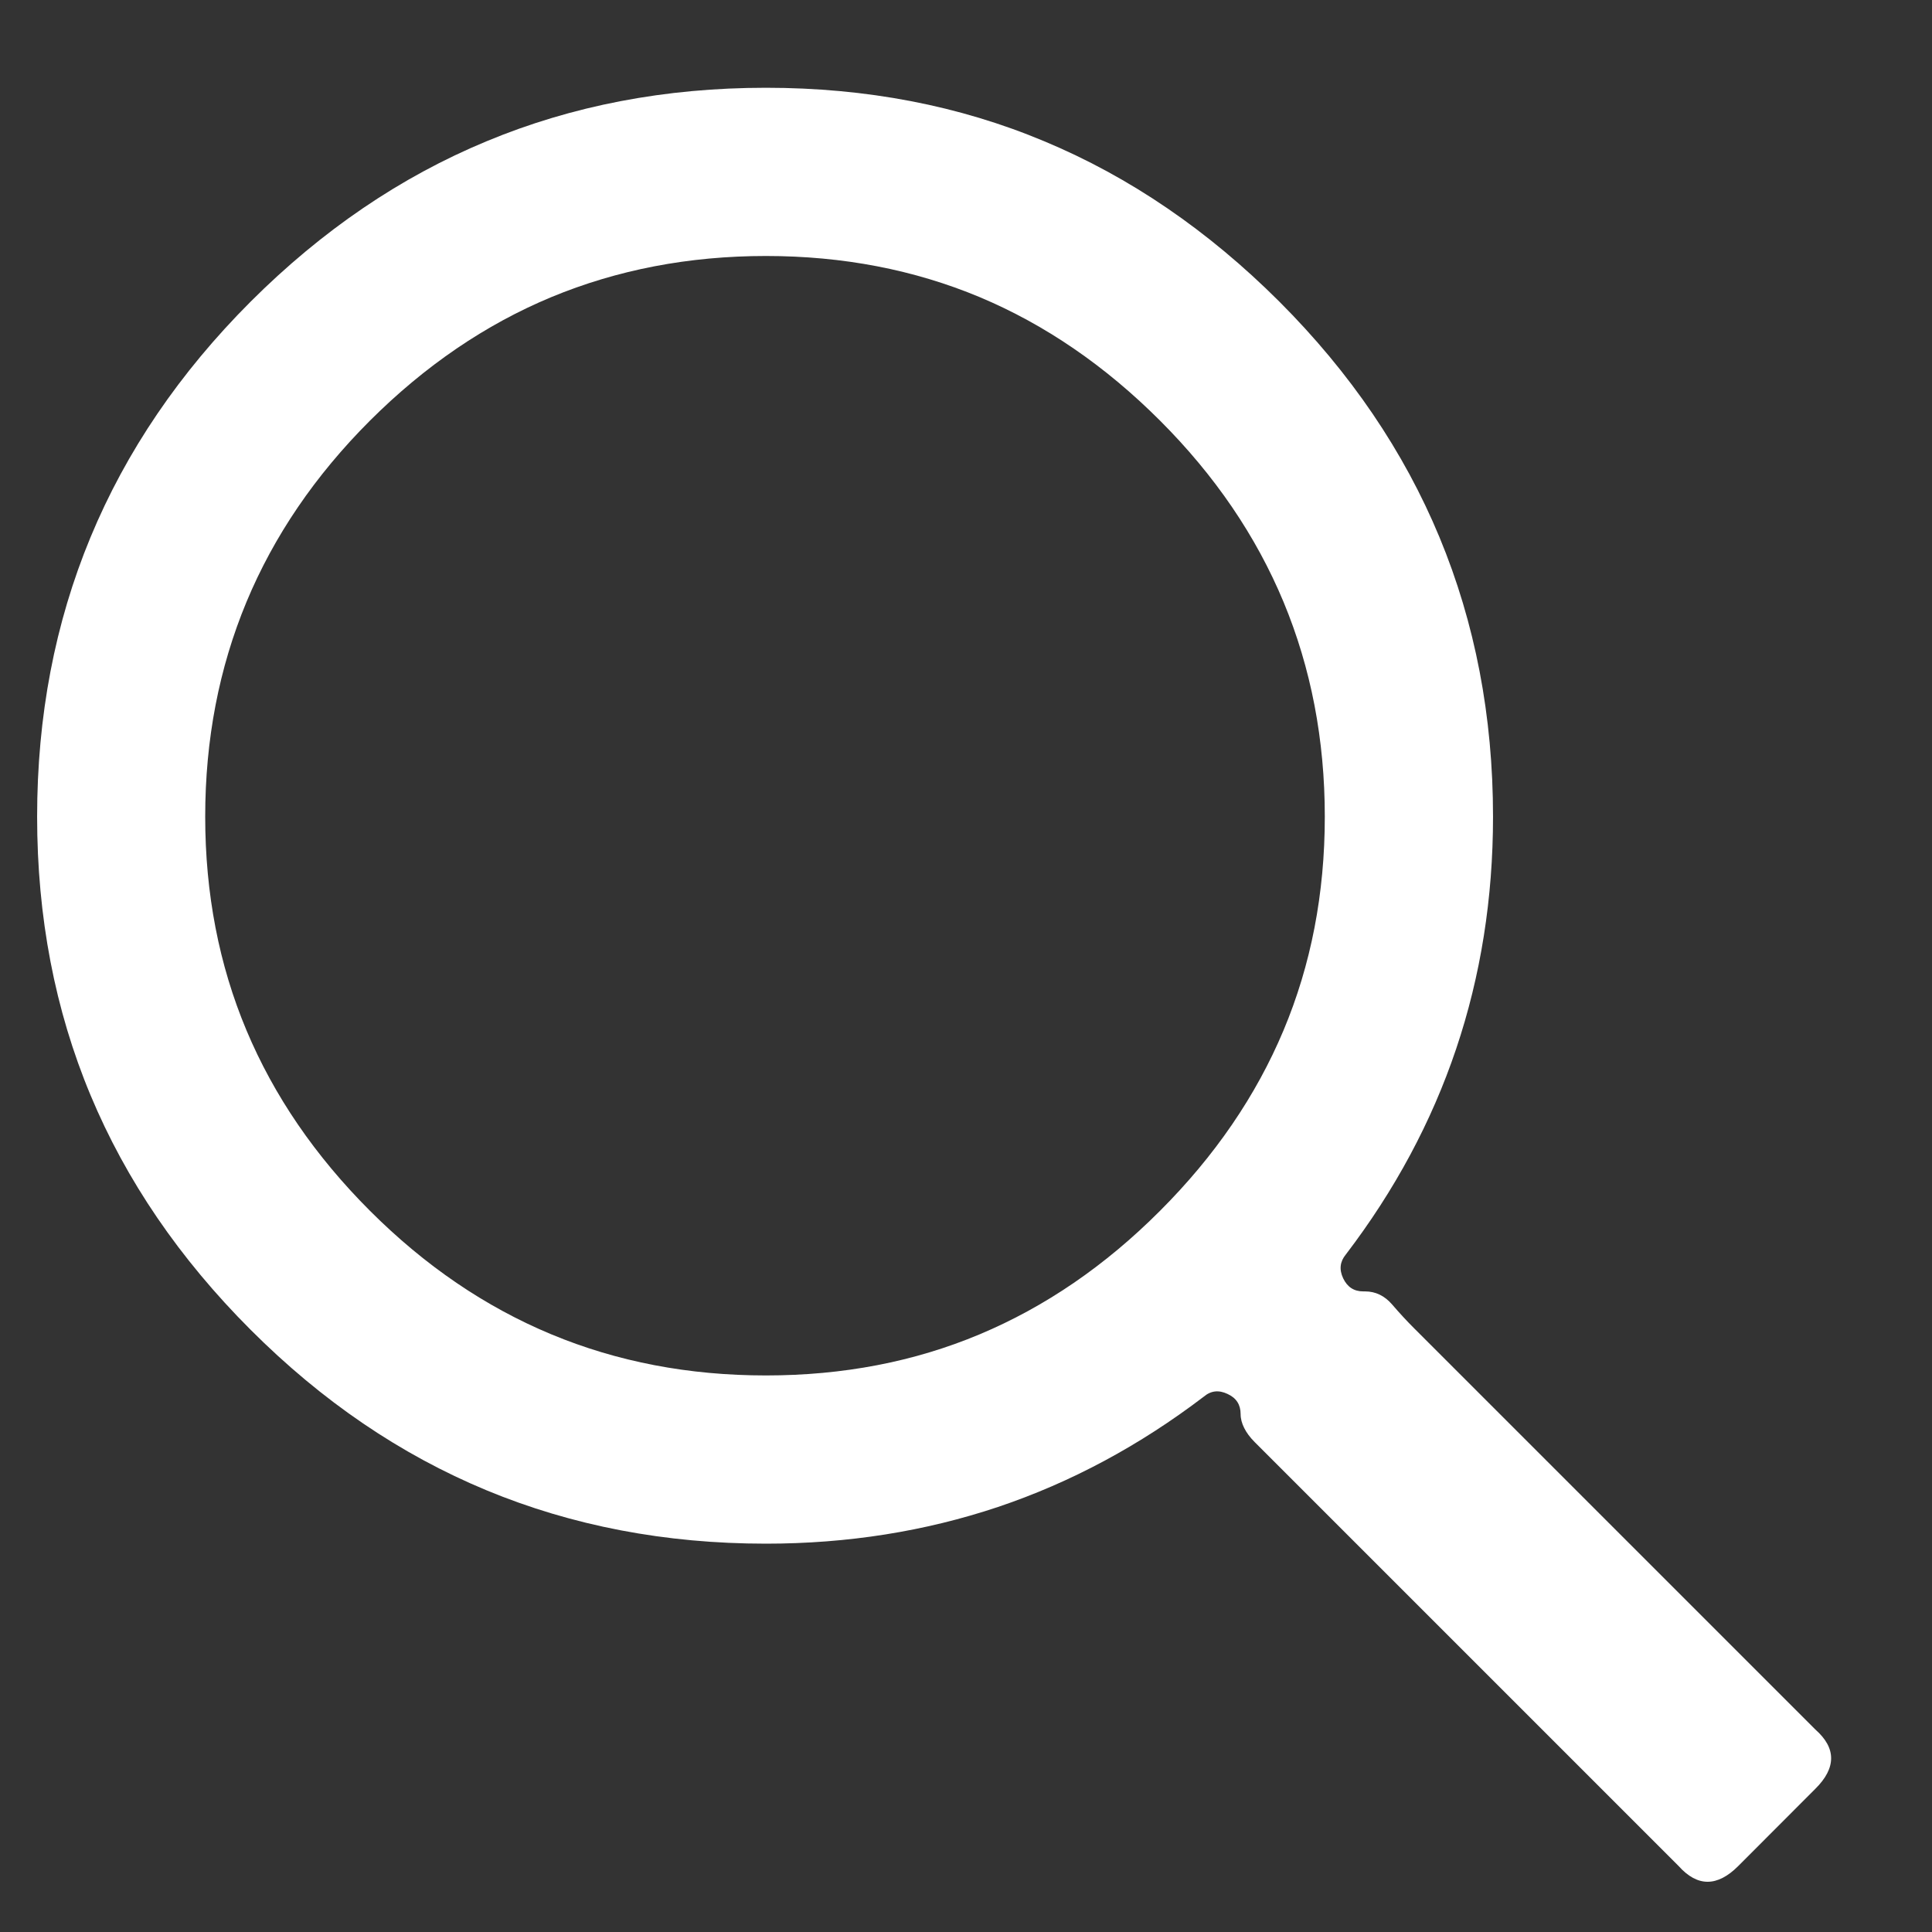 <svg width="14" height="14" viewBox="0 0 14 14" fill="none" xmlns="http://www.w3.org/2000/svg">
<rect x="0" y="0" width="14" height="14" fill="#333333" stroke="none"/>
<g clip-path="url(#clip0_1_54)">
<path d="M13.154 12.532C13.231 12.6 13.269 12.669 13.269 12.741C13.269 12.813 13.231 12.887 13.154 12.963L12.596 13.522C12.52 13.598 12.446 13.636 12.374 13.636C12.302 13.636 12.232 13.598 12.164 13.522L9.092 10.45C9.058 10.416 9.033 10.382 9.016 10.348C8.999 10.314 8.99 10.281 8.99 10.247C8.99 10.179 8.959 10.13 8.895 10.101C8.832 10.071 8.775 10.077 8.724 10.12C8.258 10.475 7.761 10.742 7.232 10.92C6.703 11.097 6.142 11.186 5.55 11.186C4.822 11.186 4.147 11.057 3.525 10.799C2.903 10.541 2.334 10.154 1.817 9.637C1.301 9.121 0.914 8.554 0.656 7.936C0.398 7.318 0.269 6.645 0.269 5.918C0.269 5.19 0.398 4.515 0.656 3.893C0.914 3.271 1.301 2.701 1.817 2.185C2.334 1.669 2.903 1.282 3.525 1.024C4.147 0.765 4.822 0.636 5.55 0.636C6.278 0.636 6.951 0.765 7.568 1.024C8.186 1.282 8.753 1.669 9.27 2.185C9.786 2.701 10.173 3.271 10.431 3.893C10.689 4.515 10.819 5.19 10.819 5.918C10.819 6.51 10.73 7.071 10.552 7.6C10.374 8.129 10.107 8.626 9.752 9.091C9.71 9.142 9.703 9.199 9.733 9.263C9.763 9.326 9.811 9.358 9.879 9.358C9.879 9.358 9.881 9.358 9.885 9.358C9.89 9.358 9.892 9.358 9.892 9.358C9.968 9.358 10.034 9.39 10.088 9.453C10.143 9.517 10.196 9.574 10.247 9.625L13.154 12.532ZM2.681 8.774C3.079 9.172 3.517 9.47 3.995 9.669C4.473 9.868 4.991 9.967 5.55 9.967C6.109 9.967 6.625 9.868 7.099 9.669C7.573 9.47 8.009 9.172 8.406 8.774C8.804 8.376 9.102 7.94 9.301 7.466C9.5 6.992 9.6 6.476 9.6 5.918C9.6 5.359 9.5 4.841 9.301 4.362C9.102 3.884 8.804 3.446 8.406 3.048C8.009 2.651 7.573 2.352 7.099 2.153C6.625 1.955 6.109 1.855 5.55 1.855C4.991 1.855 4.473 1.955 3.995 2.153C3.517 2.352 3.079 2.651 2.681 3.048C2.283 3.446 1.985 3.884 1.786 4.362C1.587 4.841 1.487 5.359 1.487 5.918C1.487 6.476 1.587 6.992 1.786 7.466C1.985 7.94 2.283 8.376 2.681 8.774Z" fill="white"/>
</g>
<defs>
<clipPath id="clip0_1_54">
<rect width="13" height="13" fill="white" transform="matrix(1 0 0 -1 0.269 13.636)"/>
</clipPath>
</defs>
</svg>
